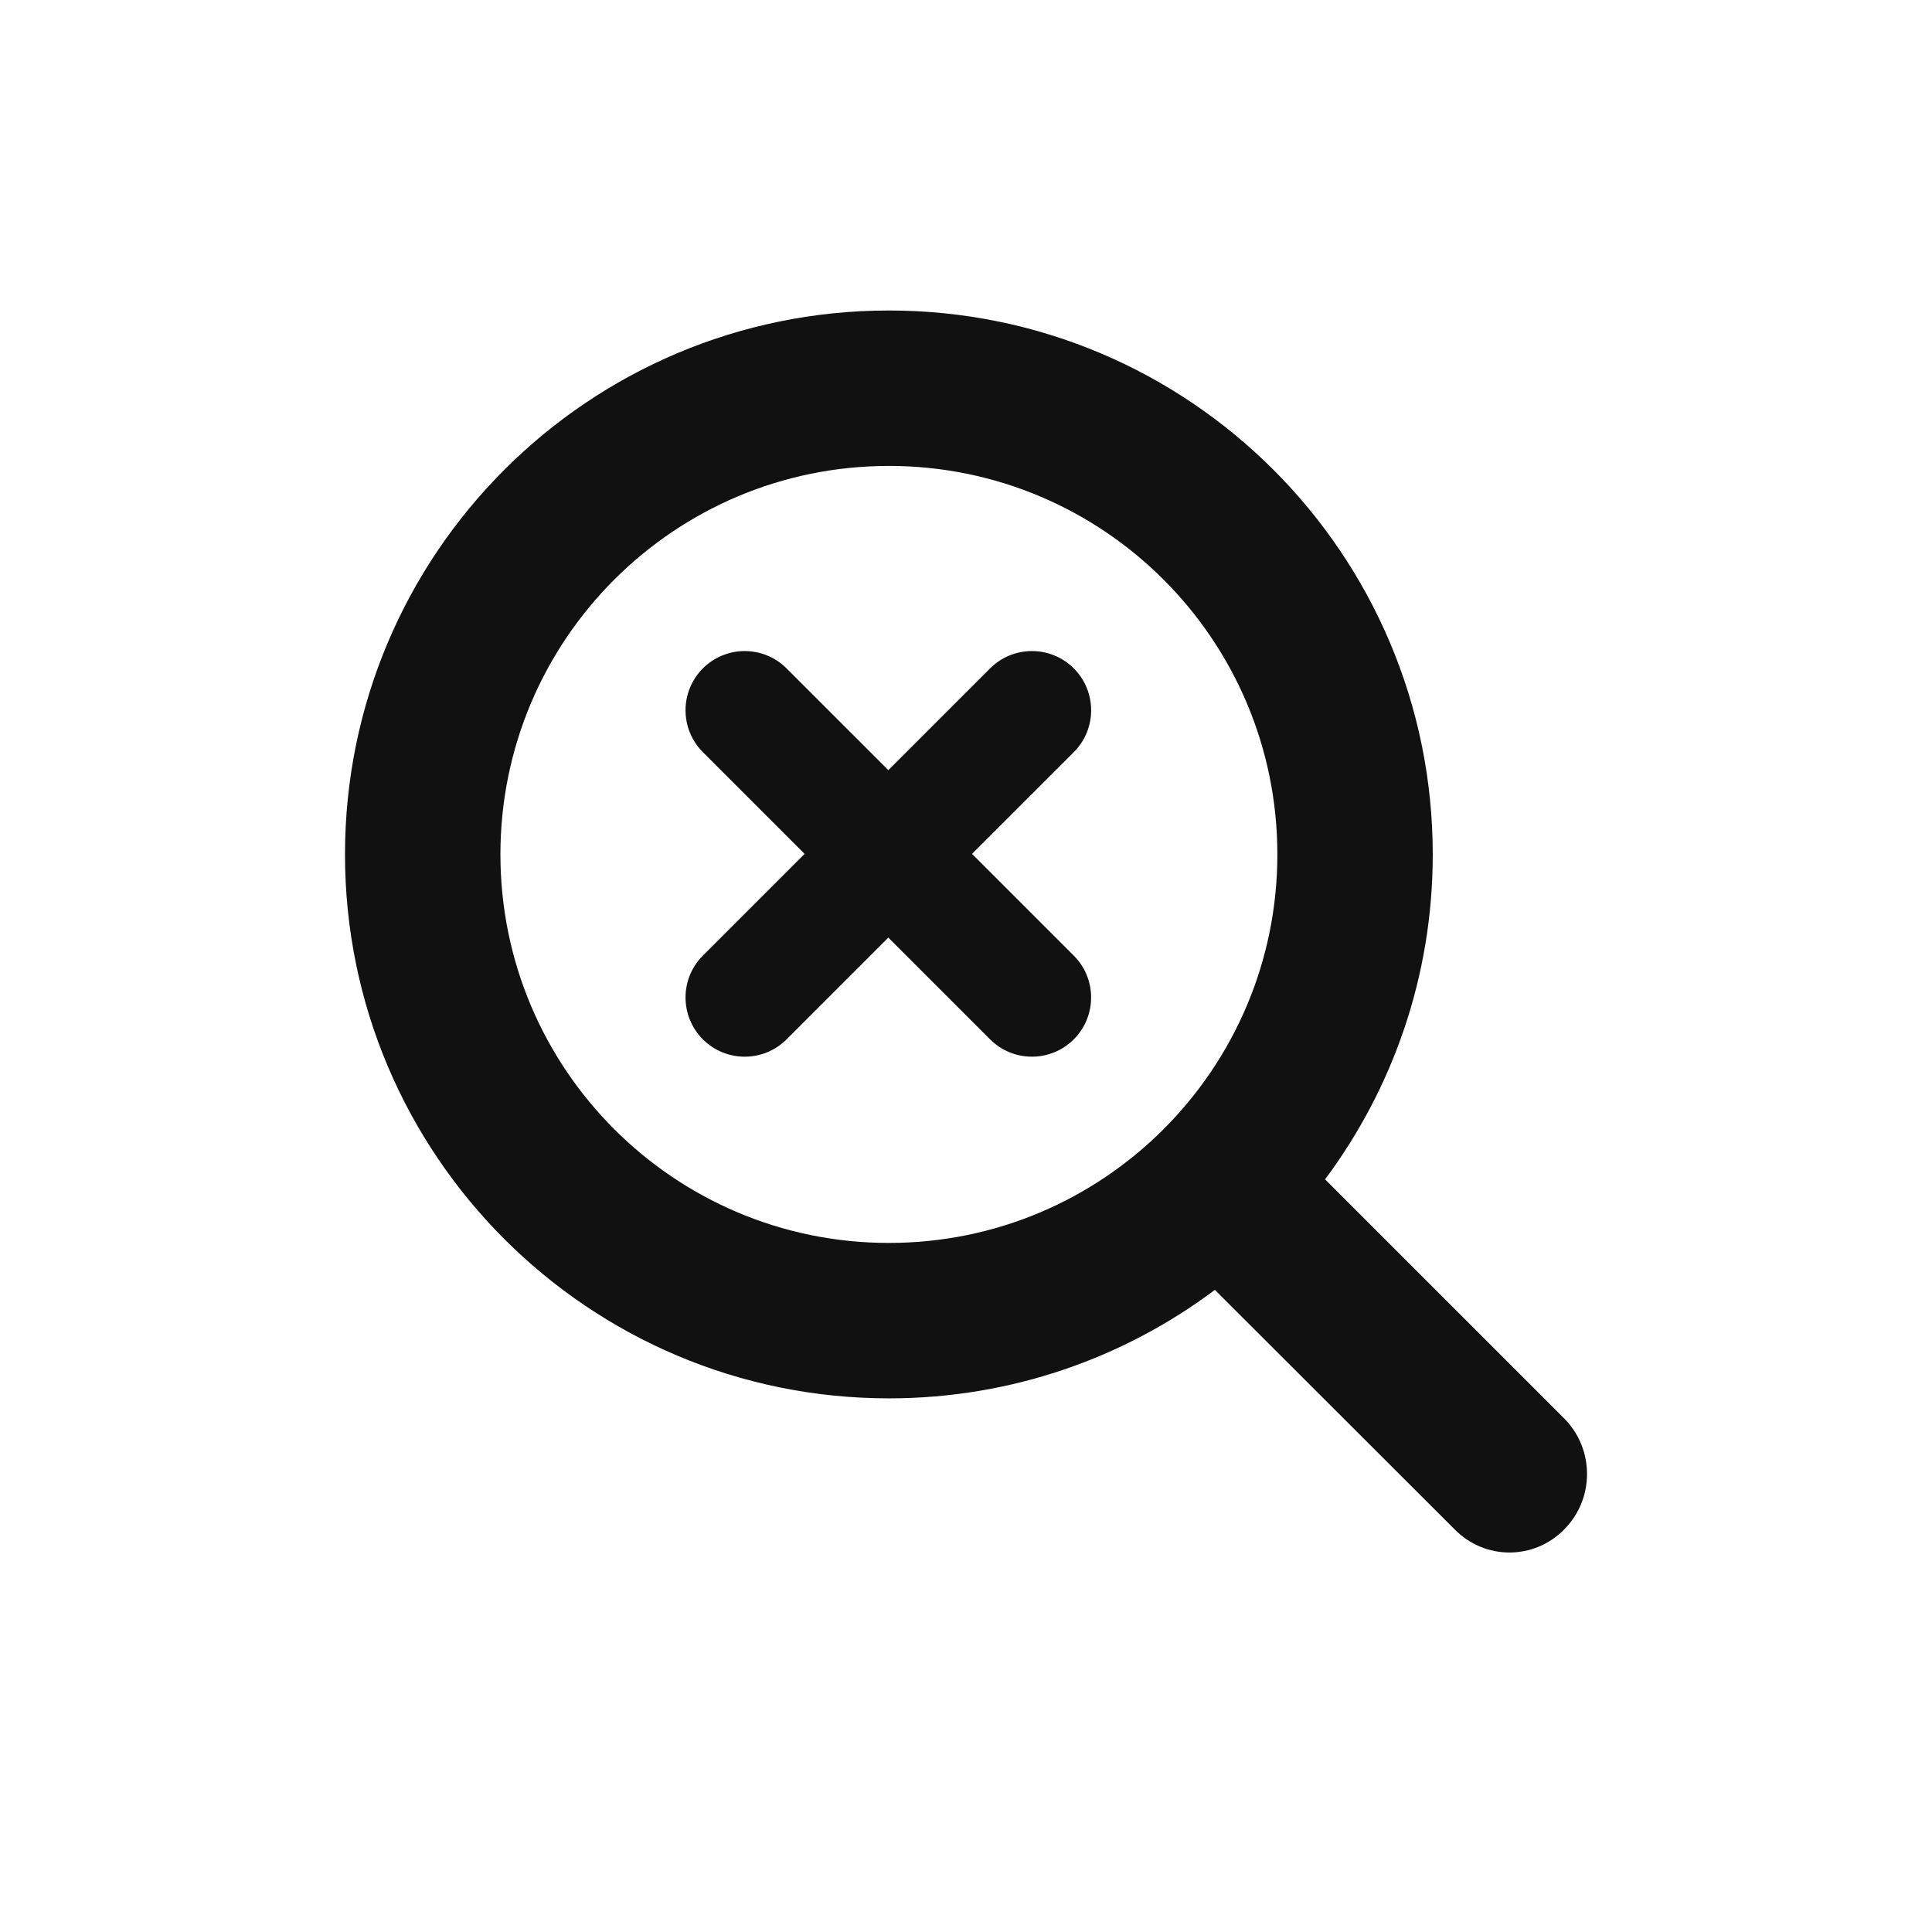 <svg width="56" height="56" viewBox="0 0 56 56" fill="none" xmlns="http://www.w3.org/2000/svg">
<path fill-rule="evenodd" clip-rule="evenodd" d="M42.166 44.332L35.214 37.388C32.581 39.361 29.309 40.532 25.766 40.532C17.058 40.532 10 33.473 10 24.766C10 16.058 17.058 9 25.766 9C34.471 9 41.529 16.058 41.529 24.766C41.529 28.298 40.366 31.556 38.408 34.184L45.339 41.114C46.221 42.005 46.221 43.443 45.339 44.332C44.461 45.223 43.044 45.223 42.166 44.332ZM14.505 24.766C14.505 30.987 19.547 36.027 25.764 36.027H25.768C31.985 36.027 37.025 30.985 37.025 24.766C37.025 18.544 31.985 13.505 25.766 13.505C19.544 13.505 14.505 18.547 14.505 24.766ZM31.124 30.126C30.454 30.796 29.368 30.796 28.698 30.126L25.749 27.177L22.8 30.126C22.13 30.796 21.043 30.796 20.373 30.126C19.703 29.456 19.703 28.369 20.373 27.699L23.322 24.75L20.373 21.801C19.703 21.131 19.703 20.044 20.373 19.374C21.043 18.704 22.129 18.704 22.799 19.374L25.749 22.323L28.698 19.374C29.368 18.704 30.455 18.704 31.125 19.374C31.795 20.044 31.795 21.131 31.125 21.801L28.175 24.75L31.124 27.699C31.794 28.369 31.794 29.456 31.124 30.126Z" fill="#111111"/>
</svg>
